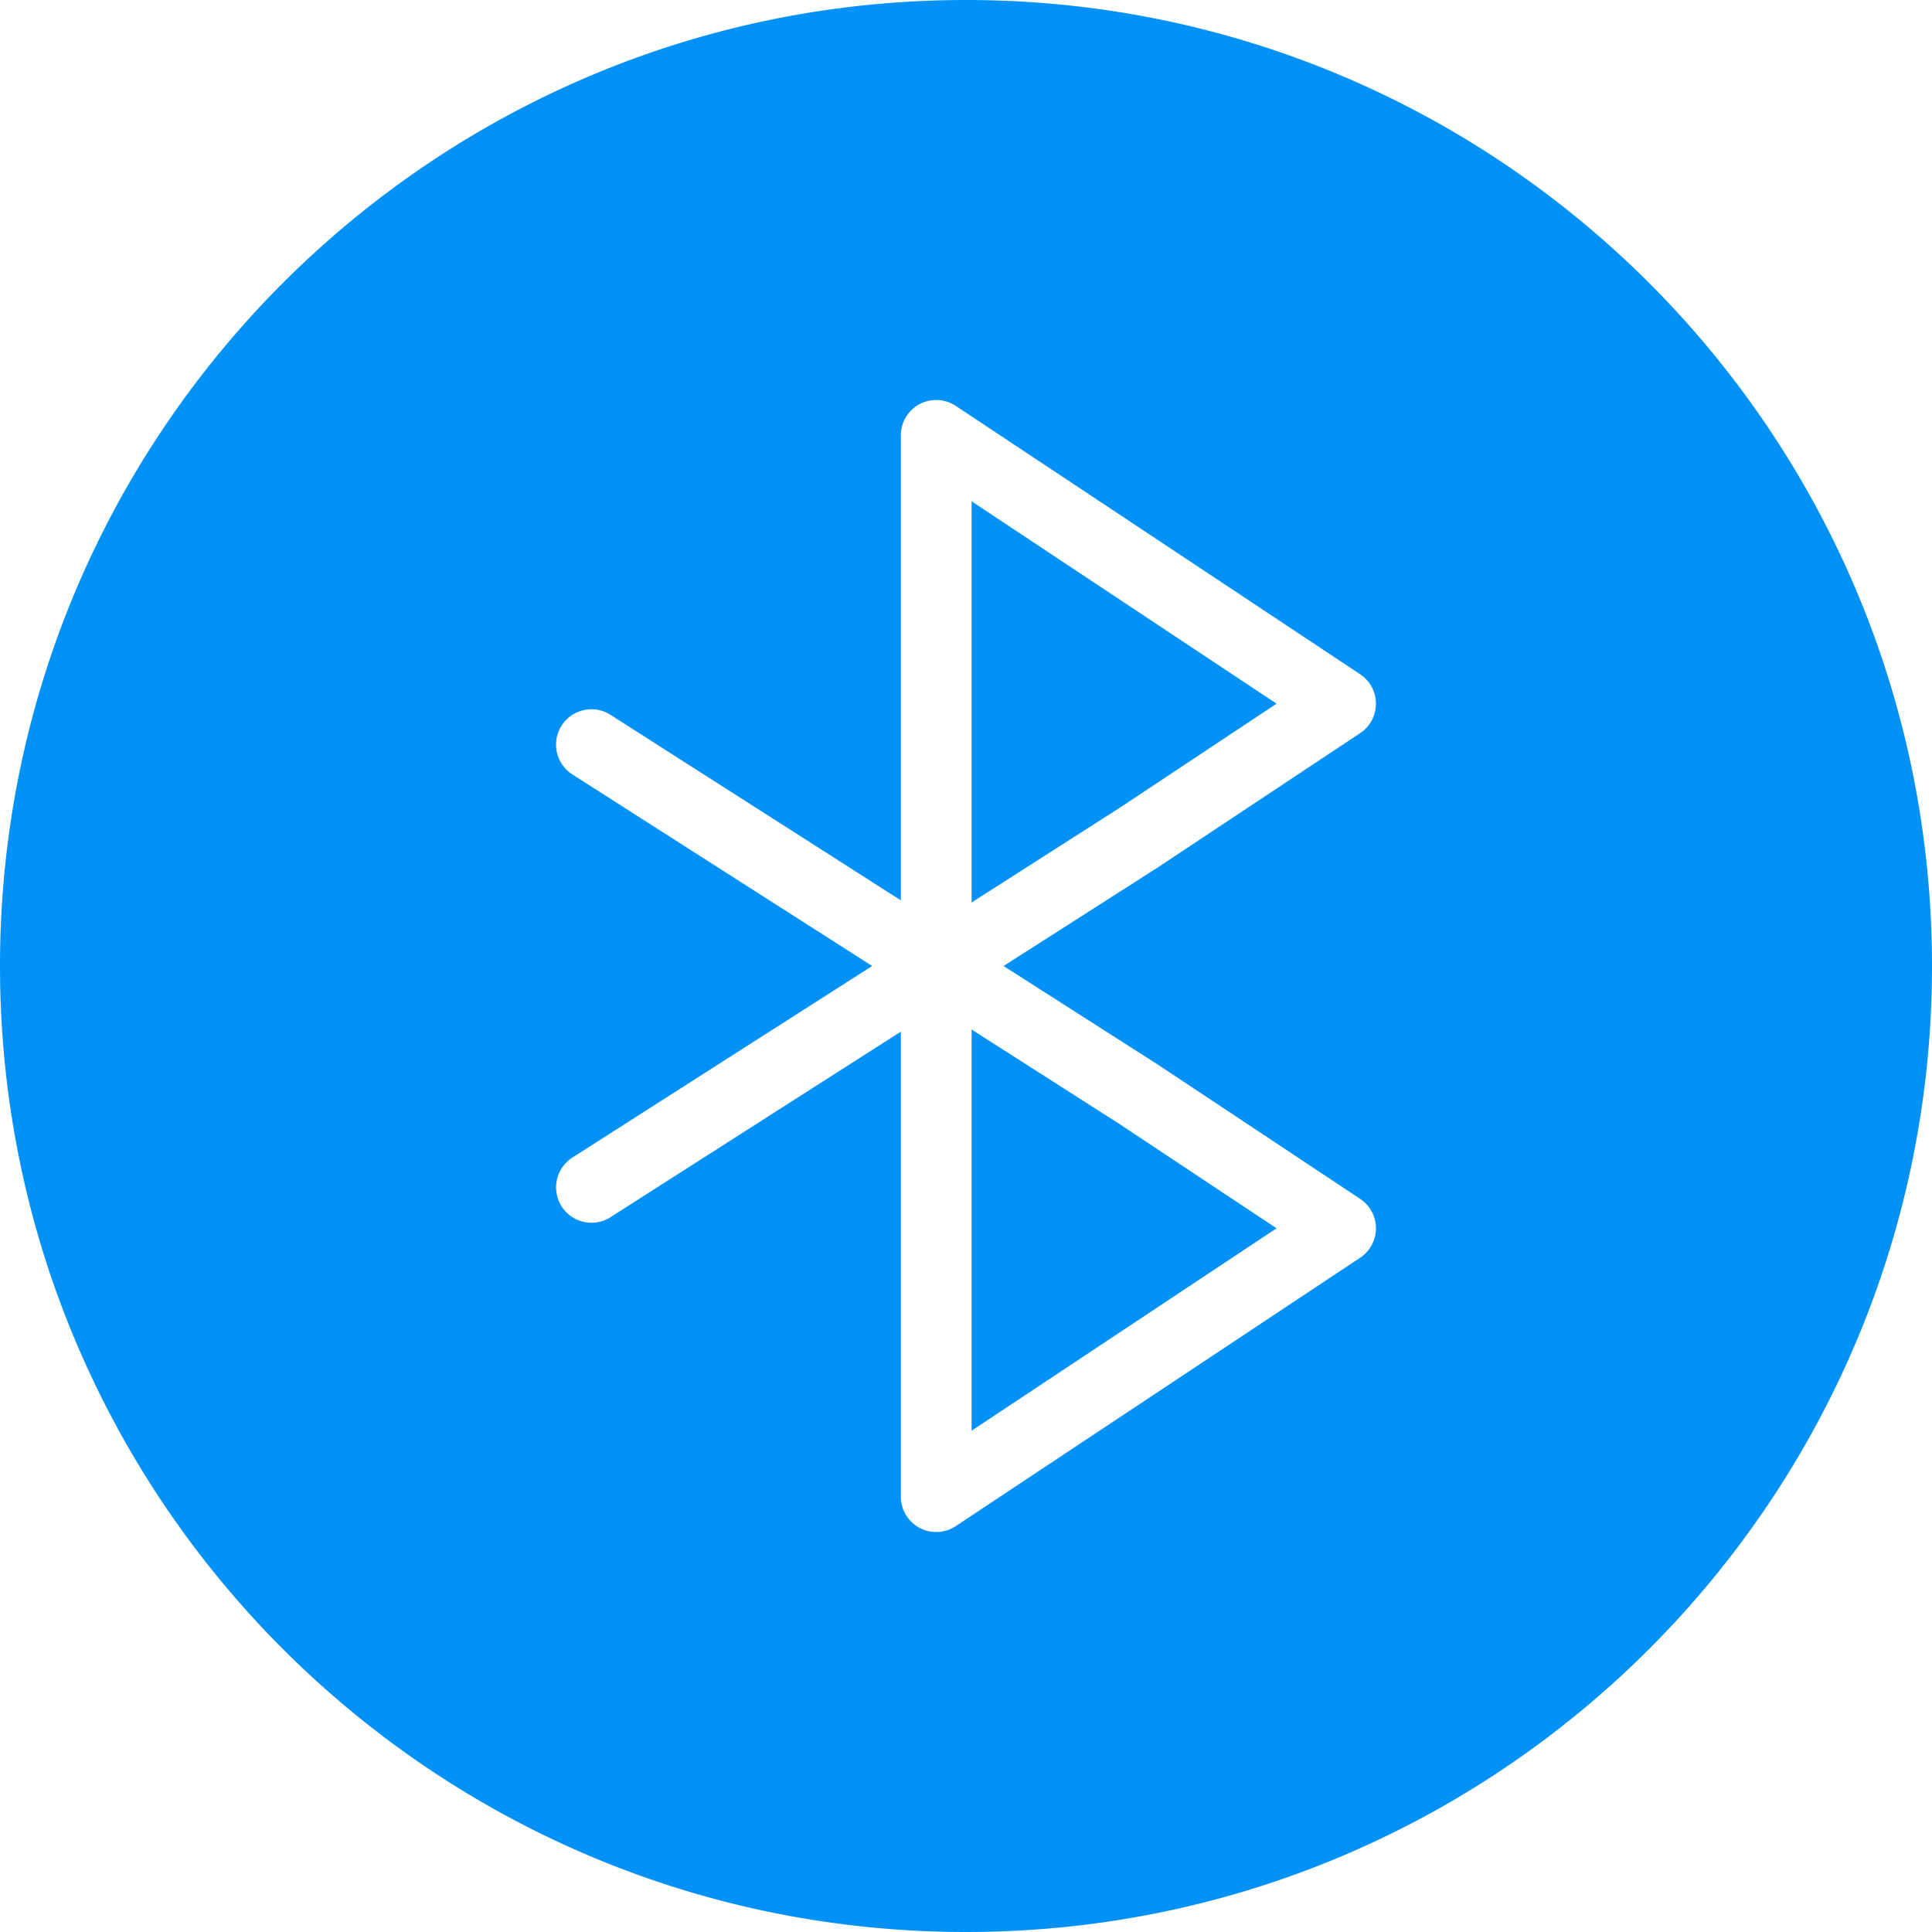 <svg id="Layer_1" height="512" viewBox="0 0 512 512" width="512" xmlns="http://www.w3.org/2000/svg" data-name="Layer 1"><path d="m256 0c141.385 0 256 114.615 256 256s-114.615 256-256 256-256-114.615-256-256 114.615-256 256-256zm1.484 239.162 39.087-24.979 41.736-27.7-80.823-53.633zm80.823 86.349-41.736-27.7-39.087-24.979v106.322zm-31.443-95.66 53.579-35.551a9.367 9.367 0 0 0 0-15.621l-107.155-71.118a9.375 9.375 0 0 0 -14.554 7.816v123.223l-76.945-49.165a9.374 9.374 0 1 0 -10.1 15.8l79.444 50.765-79.441 50.766a9.375 9.375 0 0 0 10.1 15.8l76.942-49.166v123.227a9.37 9.37 0 0 0 14.554 7.81l107.155-71.115a9.367 9.367 0 0 0 0-15.621l-53.579-35.555c-.038-.029-.085-.058-.132-.088l-40.776-26.058 40.776-26.056a.868.868 0 0 0 .132-.093z" fill="#0291f7" fill-rule="evenodd"/></svg>